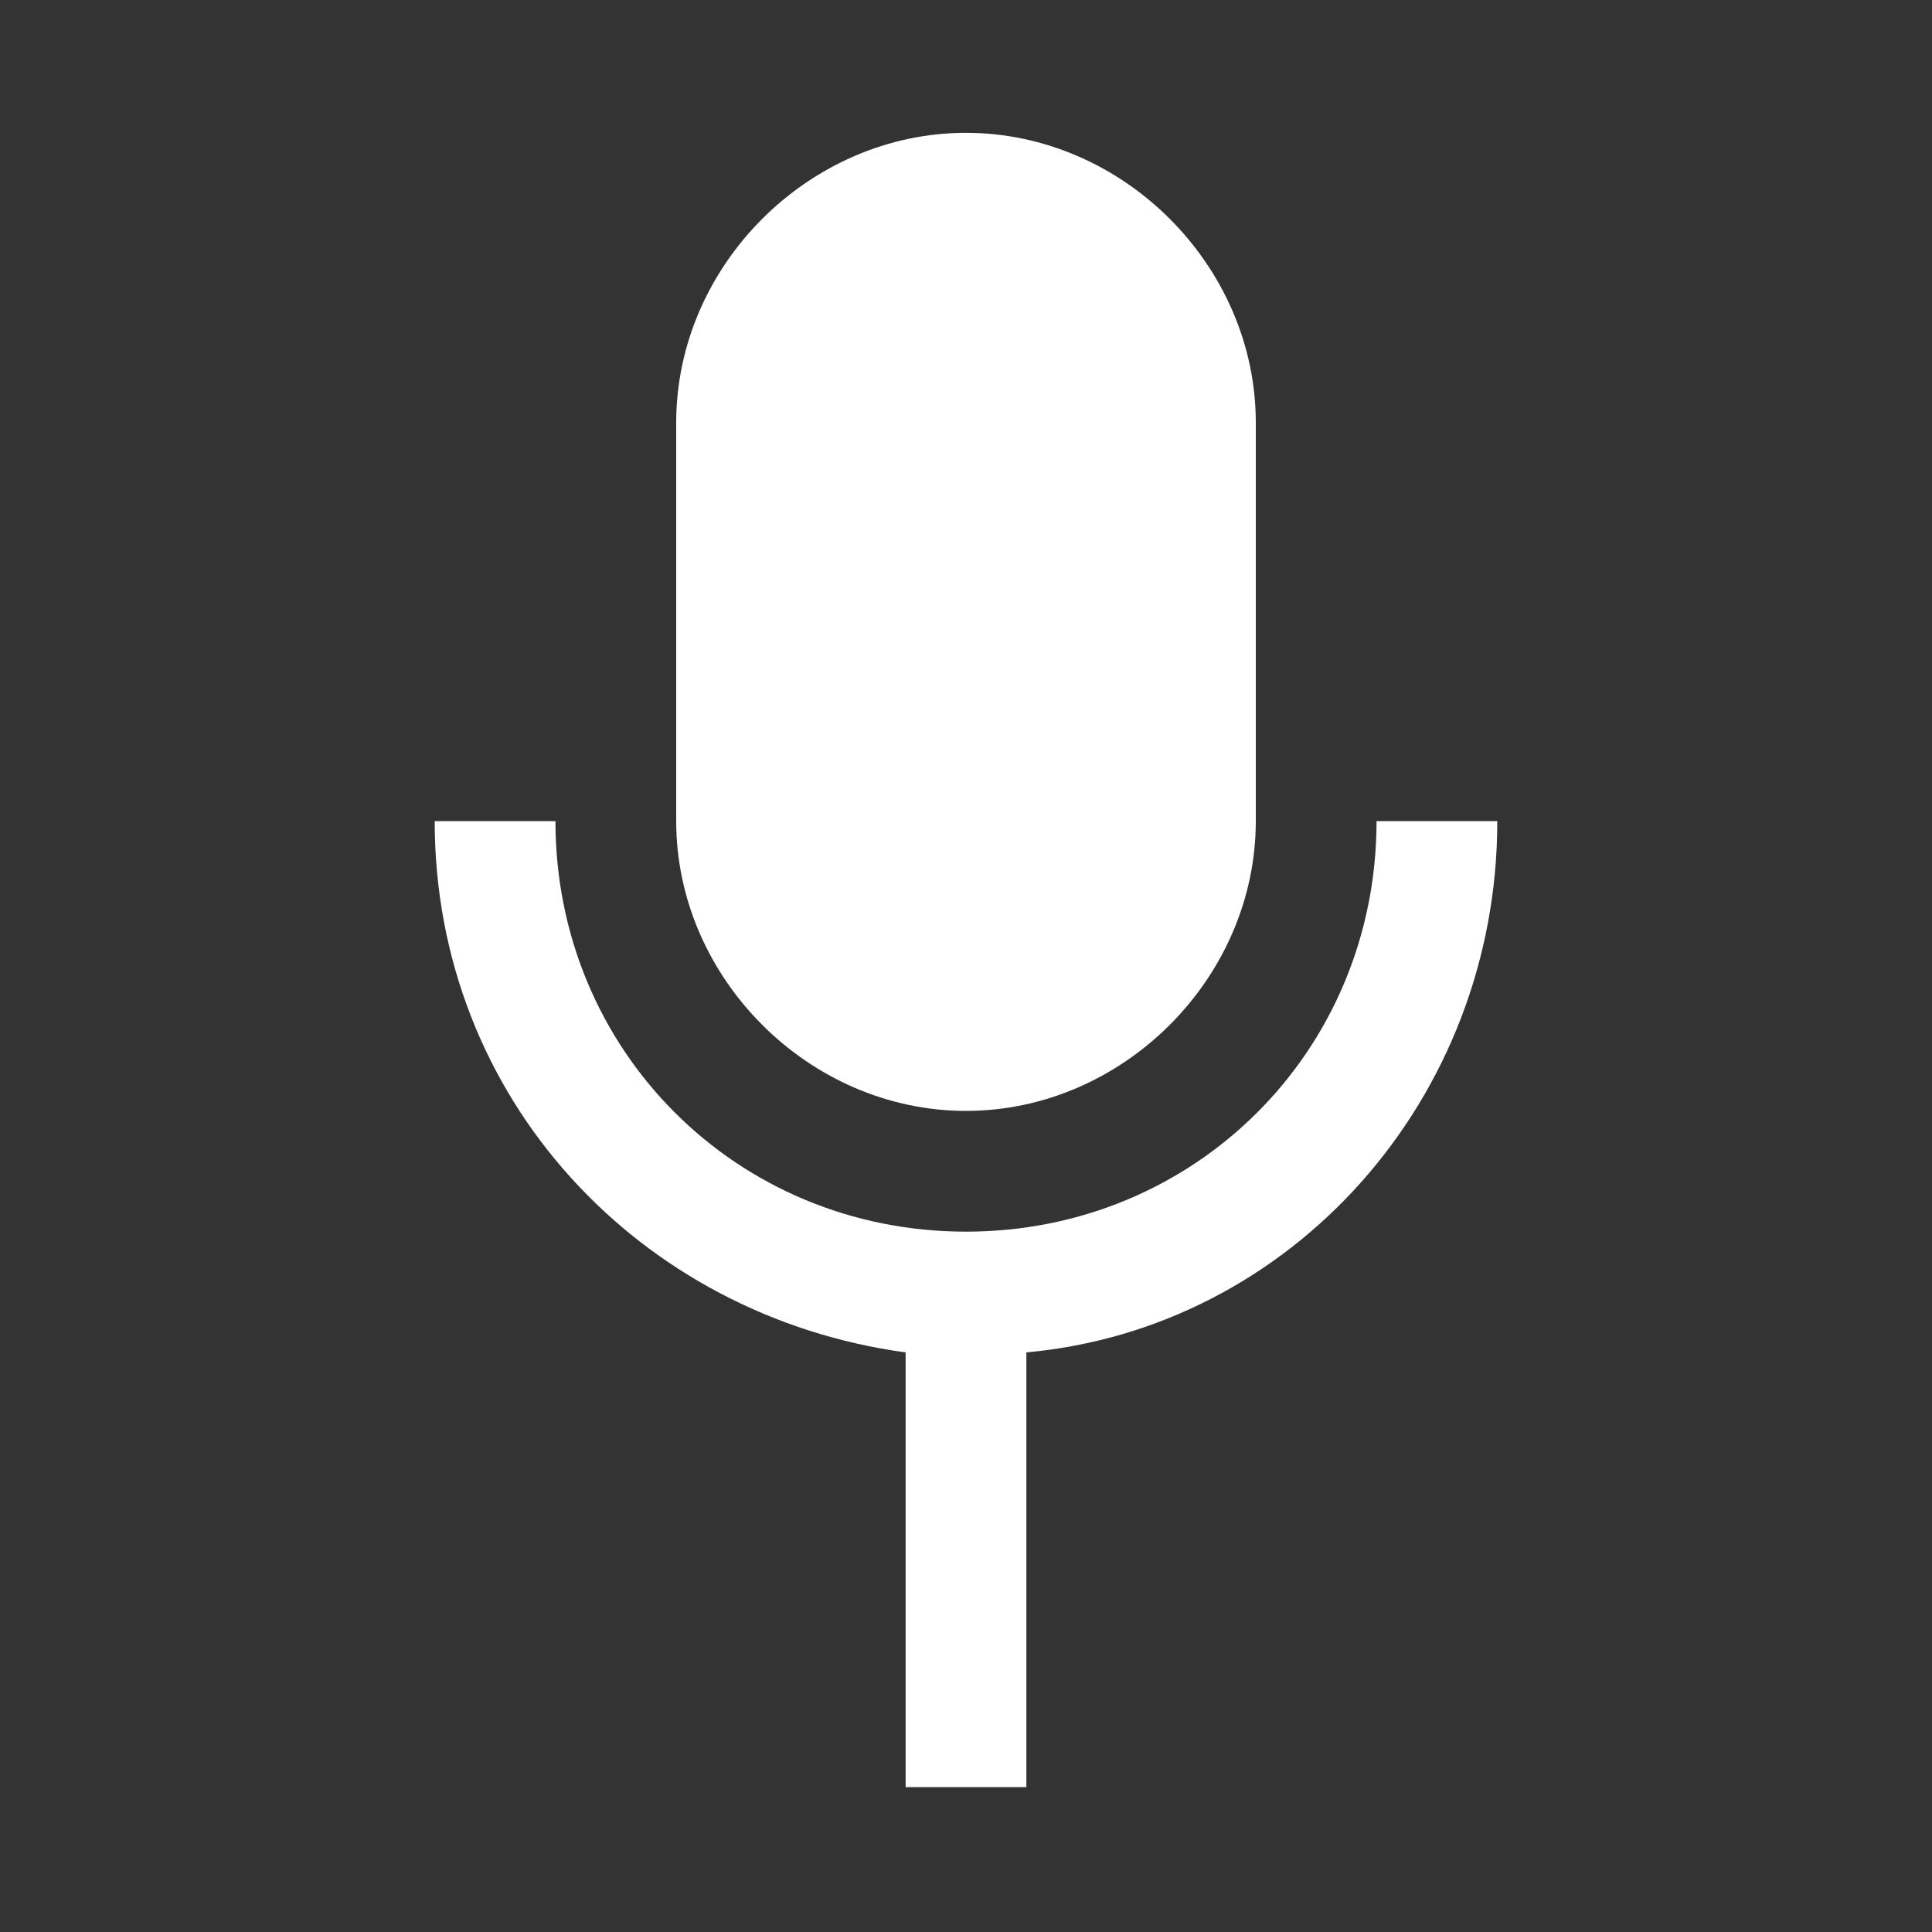 <?xml version="1.0" encoding="utf-8"?>
<!-- Generator: Adobe Illustrator 18.1.1, SVG Export Plug-In . SVG Version: 6.00 Build 0)  -->
<!DOCTYPE svg PUBLIC "-//W3C//DTD SVG 1.1//EN" "http://www.w3.org/Graphics/SVG/1.1/DTD/svg11.dtd">
<svg version="1.1" id="Layer_1" xmlns="http://www.w3.org/2000/svg" xmlns:xlink="http://www.w3.org/1999/xlink" x="0px" y="0px"
	 viewBox="0 0 16 16" enable-background="new 0 0 16 16" xml:space="preserve">
<rect x="0" y="0" width="16" height="16" fill="#333333" stroke="none"/>
<g>
	<g>
		<path fill="#FFFFFF" d="M12.4,6.8h-1c0,1.9-1.5,3.4-3.4,3.4c-1.9,0-3.4-1.5-3.4-3.4h-1c0,2.3,1.7,4.1,3.9,4.4v3.6h1v-3.6
			C10.7,11,12.4,9.1,12.4,6.8z"/>
		<path fill="#FFFFFF" d="M8,9.2c1.3,0,2.4-1.1,2.4-2.4V3.5c0-1.3-1.1-2.4-2.4-2.4c-1.3,0-2.4,1.1-2.4,2.4v3.3
			C5.6,8.1,6.7,9.2,8,9.2z"/>
	</g>
</g>
</svg>
